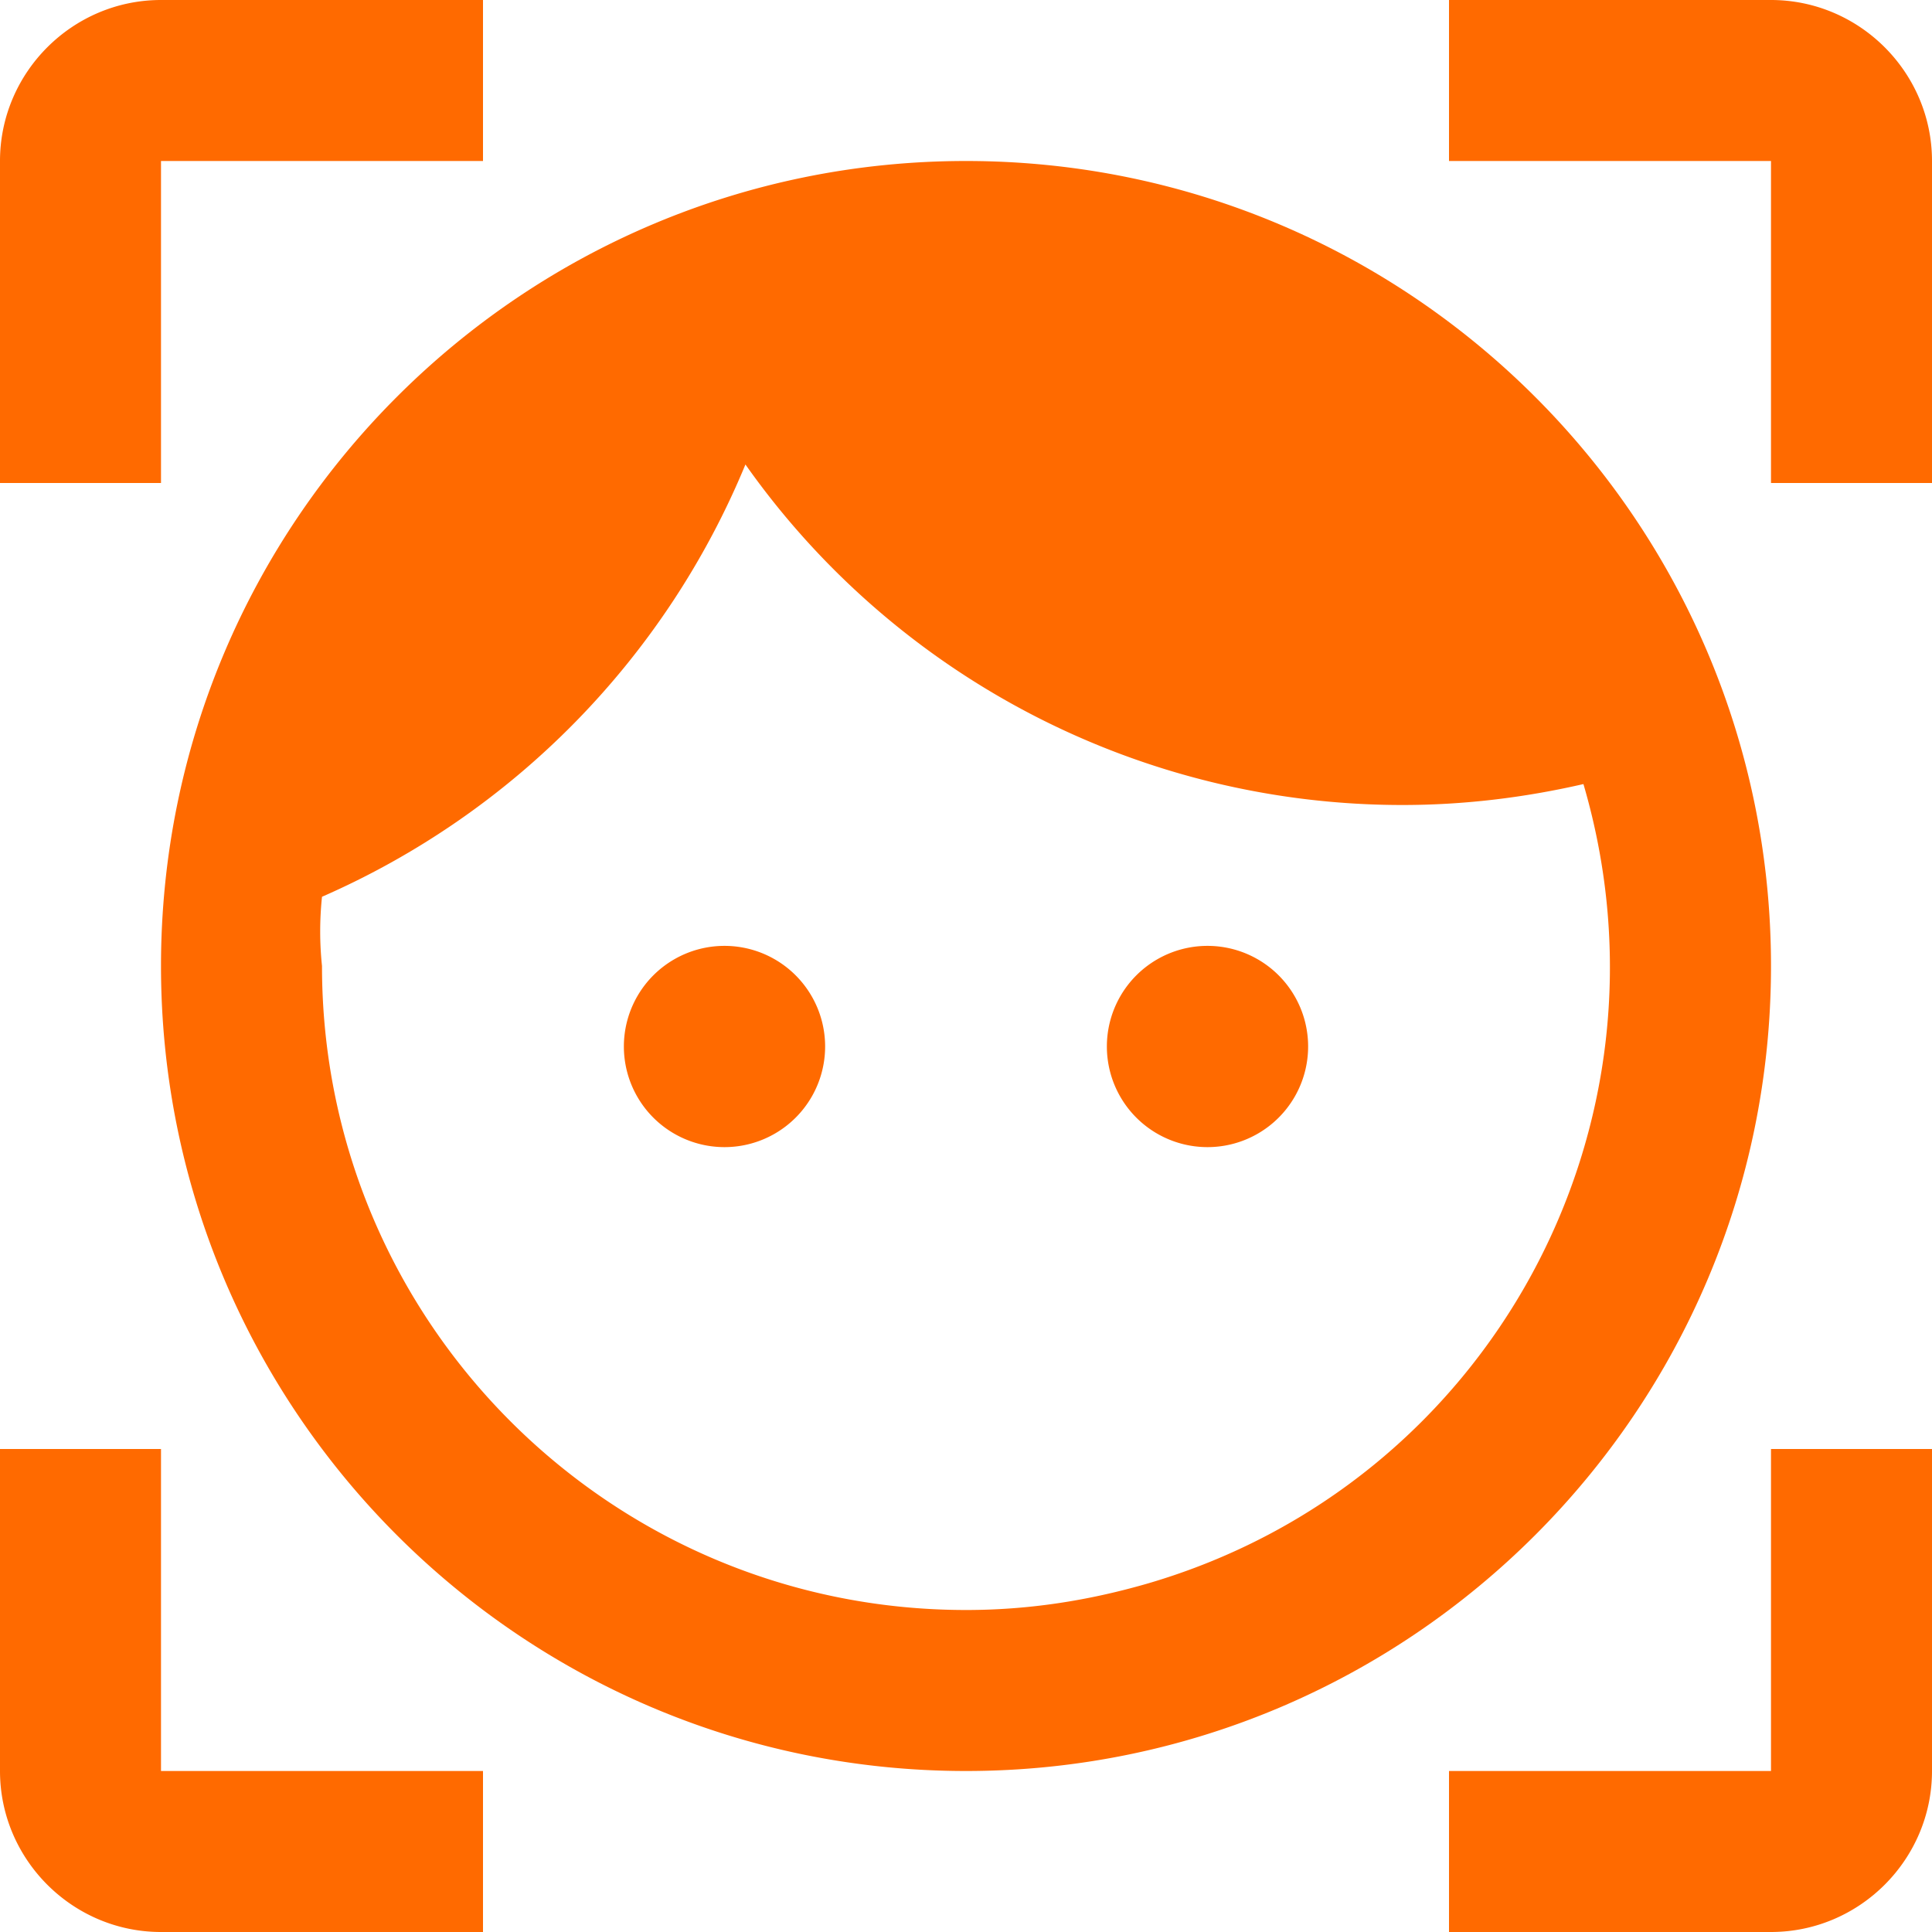 <?xml version="1.0" standalone="no"?><!DOCTYPE svg PUBLIC "-//W3C//DTD SVG 1.1//EN" "http://www.w3.org/Graphics/SVG/1.1/DTD/svg11.dtd"><svg t="1723014847377" class="icon" viewBox="0 0 1024 1024" version="1.1" xmlns="http://www.w3.org/2000/svg" p-id="4128" xmlns:xlink="http://www.w3.org/1999/xlink" width="200" height="200"><path d="M384 501.333a53.333 53.333 0 1 0 0 106.667 53.333 53.333 0 0 0 0-106.667m256 0a53.333 53.333 0 1 0 0 106.667 53.333 53.333 0 0 0 0-106.667M512 85.333C276.48 85.333 85.333 276.48 85.333 512s191.147 426.667 426.667 426.667 426.667-191.147 426.667-426.667S747.52 85.333 512 85.333m0 768c-188.587 0-341.333-152.747-341.333-341.333a175.787 175.787 0 0 1 0-36.693 428.8 428.8 0 0 0 224.427-229.12A426.027 426.027 0 0 0 743.253 426.667c32.427 0 64.427-3.84 96-11.093 53.333 181.76-49.92 370.773-230.827 423.68-32.427 9.387-64 14.08-96.427 14.08M0 85.333C0 38.4 38.4 0 85.333 0h170.667v85.333H85.333v170.667H0V85.333m1024 853.333c0 46.933-38.4 85.333-85.333 85.333h-170.667v-85.333h170.667v-170.667h85.333v170.667M85.333 1024c-46.933 0-85.333-38.4-85.333-85.333v-170.667h85.333v170.667h170.667v85.333H85.333M938.667 0c46.933 0 85.333 38.4 85.333 85.333v170.667h-85.333V85.333h-170.667V0h170.667z" p-id="4129" fill="#ff6a00"></path></svg>